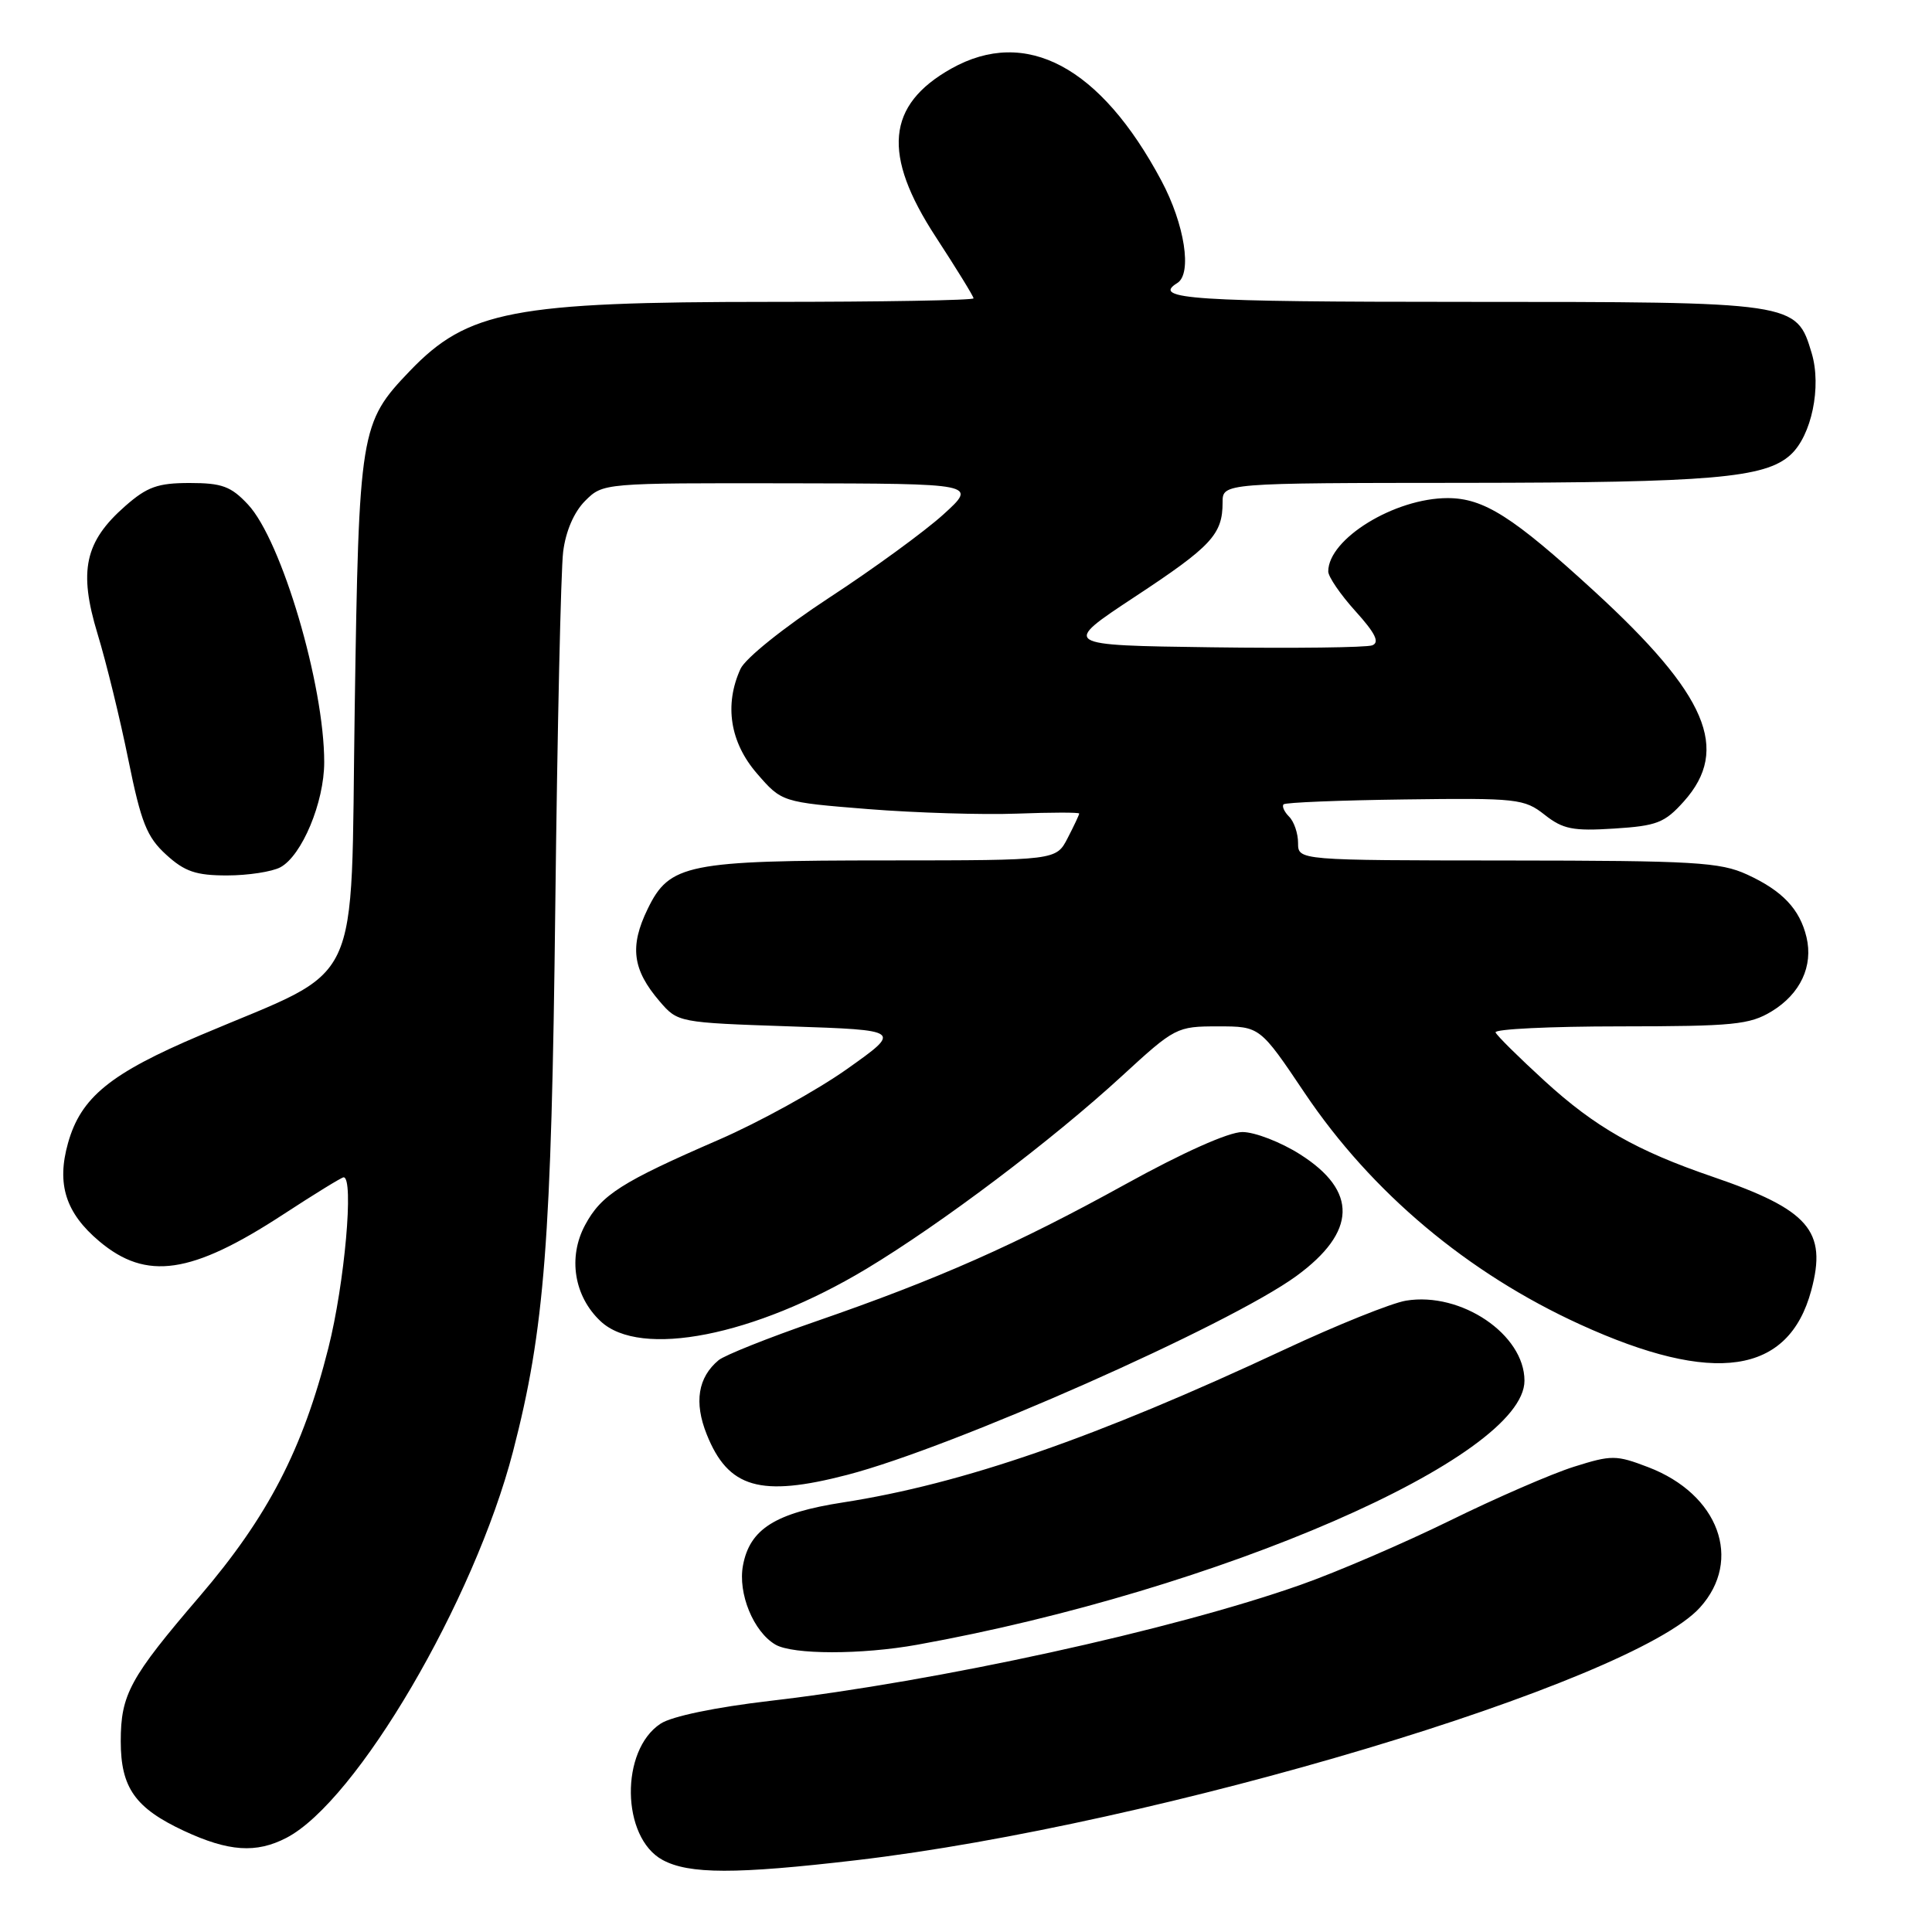 <?xml version="1.0" encoding="UTF-8" standalone="no"?>
<!DOCTYPE svg PUBLIC "-//W3C//DTD SVG 1.1//EN" "http://www.w3.org/Graphics/SVG/1.1/DTD/svg11.dtd" >
<svg xmlns="http://www.w3.org/2000/svg" xmlns:xlink="http://www.w3.org/1999/xlink" version="1.1" viewBox="0 0 256 256">
 <g >
 <path fill="currentColor"
d=" M 113.44 246.49 C 153.34 241.82 216.22 222.99 225.25 213.01 C 230.96 206.70 227.74 197.98 218.40 194.41 C 214.14 192.78 213.55 192.78 208.56 194.35 C 205.63 195.27 198.24 198.48 192.12 201.49 C 186.00 204.49 177.11 208.32 172.36 209.99 C 155.38 215.99 124.26 222.79 102.07 225.37 C 94.80 226.22 89.01 227.42 87.54 228.39 C 82.15 231.91 82.32 243.48 87.79 246.45 C 91.29 248.35 97.48 248.36 113.44 246.49 Z  M 37.94 243.53 C 47.24 238.72 62.84 212.13 67.98 192.32 C 72.17 176.15 73.07 164.55 73.58 120.00 C 73.85 96.62 74.32 75.53 74.62 73.12 C 74.96 70.39 76.05 67.86 77.53 66.37 C 79.91 64.00 79.91 64.00 104.70 64.04 C 129.50 64.08 129.50 64.08 125.00 68.17 C 122.53 70.41 115.72 75.38 109.87 79.20 C 103.86 83.14 98.76 87.23 98.12 88.63 C 95.95 93.39 96.73 98.36 100.29 102.48 C 103.59 106.29 103.59 106.29 115.04 107.21 C 121.34 107.71 130.21 107.98 134.75 107.81 C 139.29 107.64 143.00 107.63 143.00 107.80 C 143.00 107.96 142.31 109.43 141.47 111.05 C 139.95 114.00 139.95 114.00 117.72 114.01 C 91.05 114.01 88.71 114.48 85.82 120.44 C 83.40 125.41 83.80 128.49 87.42 132.70 C 89.81 135.48 89.91 135.50 104.66 136.00 C 119.50 136.50 119.50 136.50 112.25 141.64 C 108.26 144.47 100.61 148.69 95.25 151.02 C 82.35 156.62 79.68 158.31 77.53 162.32 C 75.23 166.59 76.06 171.77 79.58 175.07 C 84.84 180.01 99.98 177.03 114.78 168.14 C 124.74 162.15 139.40 151.09 148.66 142.58 C 155.69 136.12 155.92 136.00 161.39 136.00 C 166.95 136.00 166.95 136.00 172.90 144.86 C 181.75 158.01 194.46 168.69 209.38 175.50 C 227.11 183.59 237.00 182.14 240.00 170.99 C 242.13 163.09 239.70 160.29 226.89 155.91 C 216.85 152.47 211.36 149.35 204.69 143.25 C 201.29 140.14 198.35 137.24 198.17 136.80 C 197.98 136.36 205.41 136.00 214.67 136.00 C 229.73 135.99 231.84 135.78 234.77 134.00 C 238.56 131.69 240.28 128.01 239.37 124.18 C 238.48 120.46 236.18 118.03 231.50 115.88 C 227.93 114.24 224.53 114.04 199.75 114.02 C 172.00 114.00 172.00 114.00 172.00 111.70 C 172.00 110.43 171.47 108.87 170.82 108.22 C 170.17 107.57 169.84 106.83 170.08 106.58 C 170.33 106.33 177.58 106.04 186.18 105.93 C 201.03 105.73 201.98 105.84 204.67 107.96 C 207.09 109.87 208.42 110.14 213.88 109.79 C 219.56 109.43 220.58 109.03 223.13 106.18 C 229.29 99.28 226.21 92.06 211.25 78.34 C 200.47 68.46 196.62 66.01 191.83 66.00 C 184.80 66.00 176.00 71.40 176.00 75.72 C 176.00 76.42 177.62 78.79 179.61 80.99 C 182.24 83.90 182.84 85.12 181.83 85.51 C 181.07 85.80 171.49 85.92 160.54 85.77 C 140.64 85.50 140.64 85.50 150.37 79.08 C 160.54 72.38 162.00 70.81 162.00 66.57 C 162.00 64.00 162.00 64.00 194.25 63.98 C 226.70 63.95 233.87 63.34 237.24 60.28 C 240.04 57.75 241.39 51.26 240.06 46.80 C 238.02 40.00 238.02 40.00 194.05 40.00 C 157.95 40.00 152.53 39.64 156.00 37.50 C 157.99 36.27 156.98 29.73 153.89 23.94 C 145.82 8.81 135.94 3.54 126.05 9.09 C 117.46 13.92 116.86 20.47 124.00 31.40 C 126.75 35.62 129.00 39.27 129.00 39.53 C 129.00 39.79 116.87 40.00 102.05 40.00 C 68.02 40.00 61.97 41.16 54.30 49.16 C 47.71 56.04 47.56 56.99 47.00 94.00 C 46.43 132.02 48.38 127.90 26.58 137.16 C 14.59 142.24 10.71 145.41 9.01 151.47 C 7.48 156.91 8.70 160.73 13.16 164.48 C 19.40 169.73 25.36 168.86 37.51 160.93 C 41.66 158.22 45.27 156.00 45.53 156.00 C 46.92 156.00 45.67 170.07 43.51 178.62 C 40.13 192.04 35.50 200.96 26.46 211.52 C 17.21 222.31 16.00 224.53 16.00 230.73 C 16.00 236.88 17.91 239.58 24.38 242.60 C 30.29 245.35 33.94 245.60 37.94 243.53 Z  M 121.57 217.93 C 161.43 210.75 202.00 193.11 202.00 182.95 C 202.00 176.83 193.62 171.15 186.32 172.34 C 184.41 172.65 177.15 175.57 170.18 178.83 C 145.18 190.52 127.61 196.61 111.70 199.08 C 102.73 200.47 99.35 202.60 98.45 207.42 C 97.75 211.13 99.84 216.22 102.75 217.92 C 105.05 219.26 114.15 219.27 121.57 217.93 Z  M 112.25 195.43 C 126.19 191.82 162.89 175.57 171.79 169.07 C 179.77 163.23 179.94 157.82 172.27 152.96 C 169.71 151.33 166.26 150.00 164.62 150.00 C 162.80 150.00 156.74 152.71 149.07 156.95 C 134.67 164.90 124.31 169.49 108.08 175.10 C 101.79 177.27 96.01 179.58 95.22 180.23 C 92.48 182.51 91.95 185.82 93.64 190.05 C 96.49 197.19 100.74 198.42 112.25 195.43 Z  M 37.15 114.92 C 40.00 113.39 42.96 106.31 42.96 101.00 C 42.97 90.76 37.31 71.61 32.86 66.85 C 30.61 64.44 29.41 64.00 25.13 64.00 C 20.91 64.00 19.49 64.51 16.60 67.05 C 11.23 71.76 10.39 75.63 12.92 83.97 C 14.08 87.77 15.92 95.29 17.01 100.69 C 18.70 109.01 19.46 110.92 22.02 113.25 C 24.47 115.49 25.97 116.00 30.08 116.00 C 32.86 116.00 36.04 115.51 37.15 114.92 Z "/>
</g>
</svg>